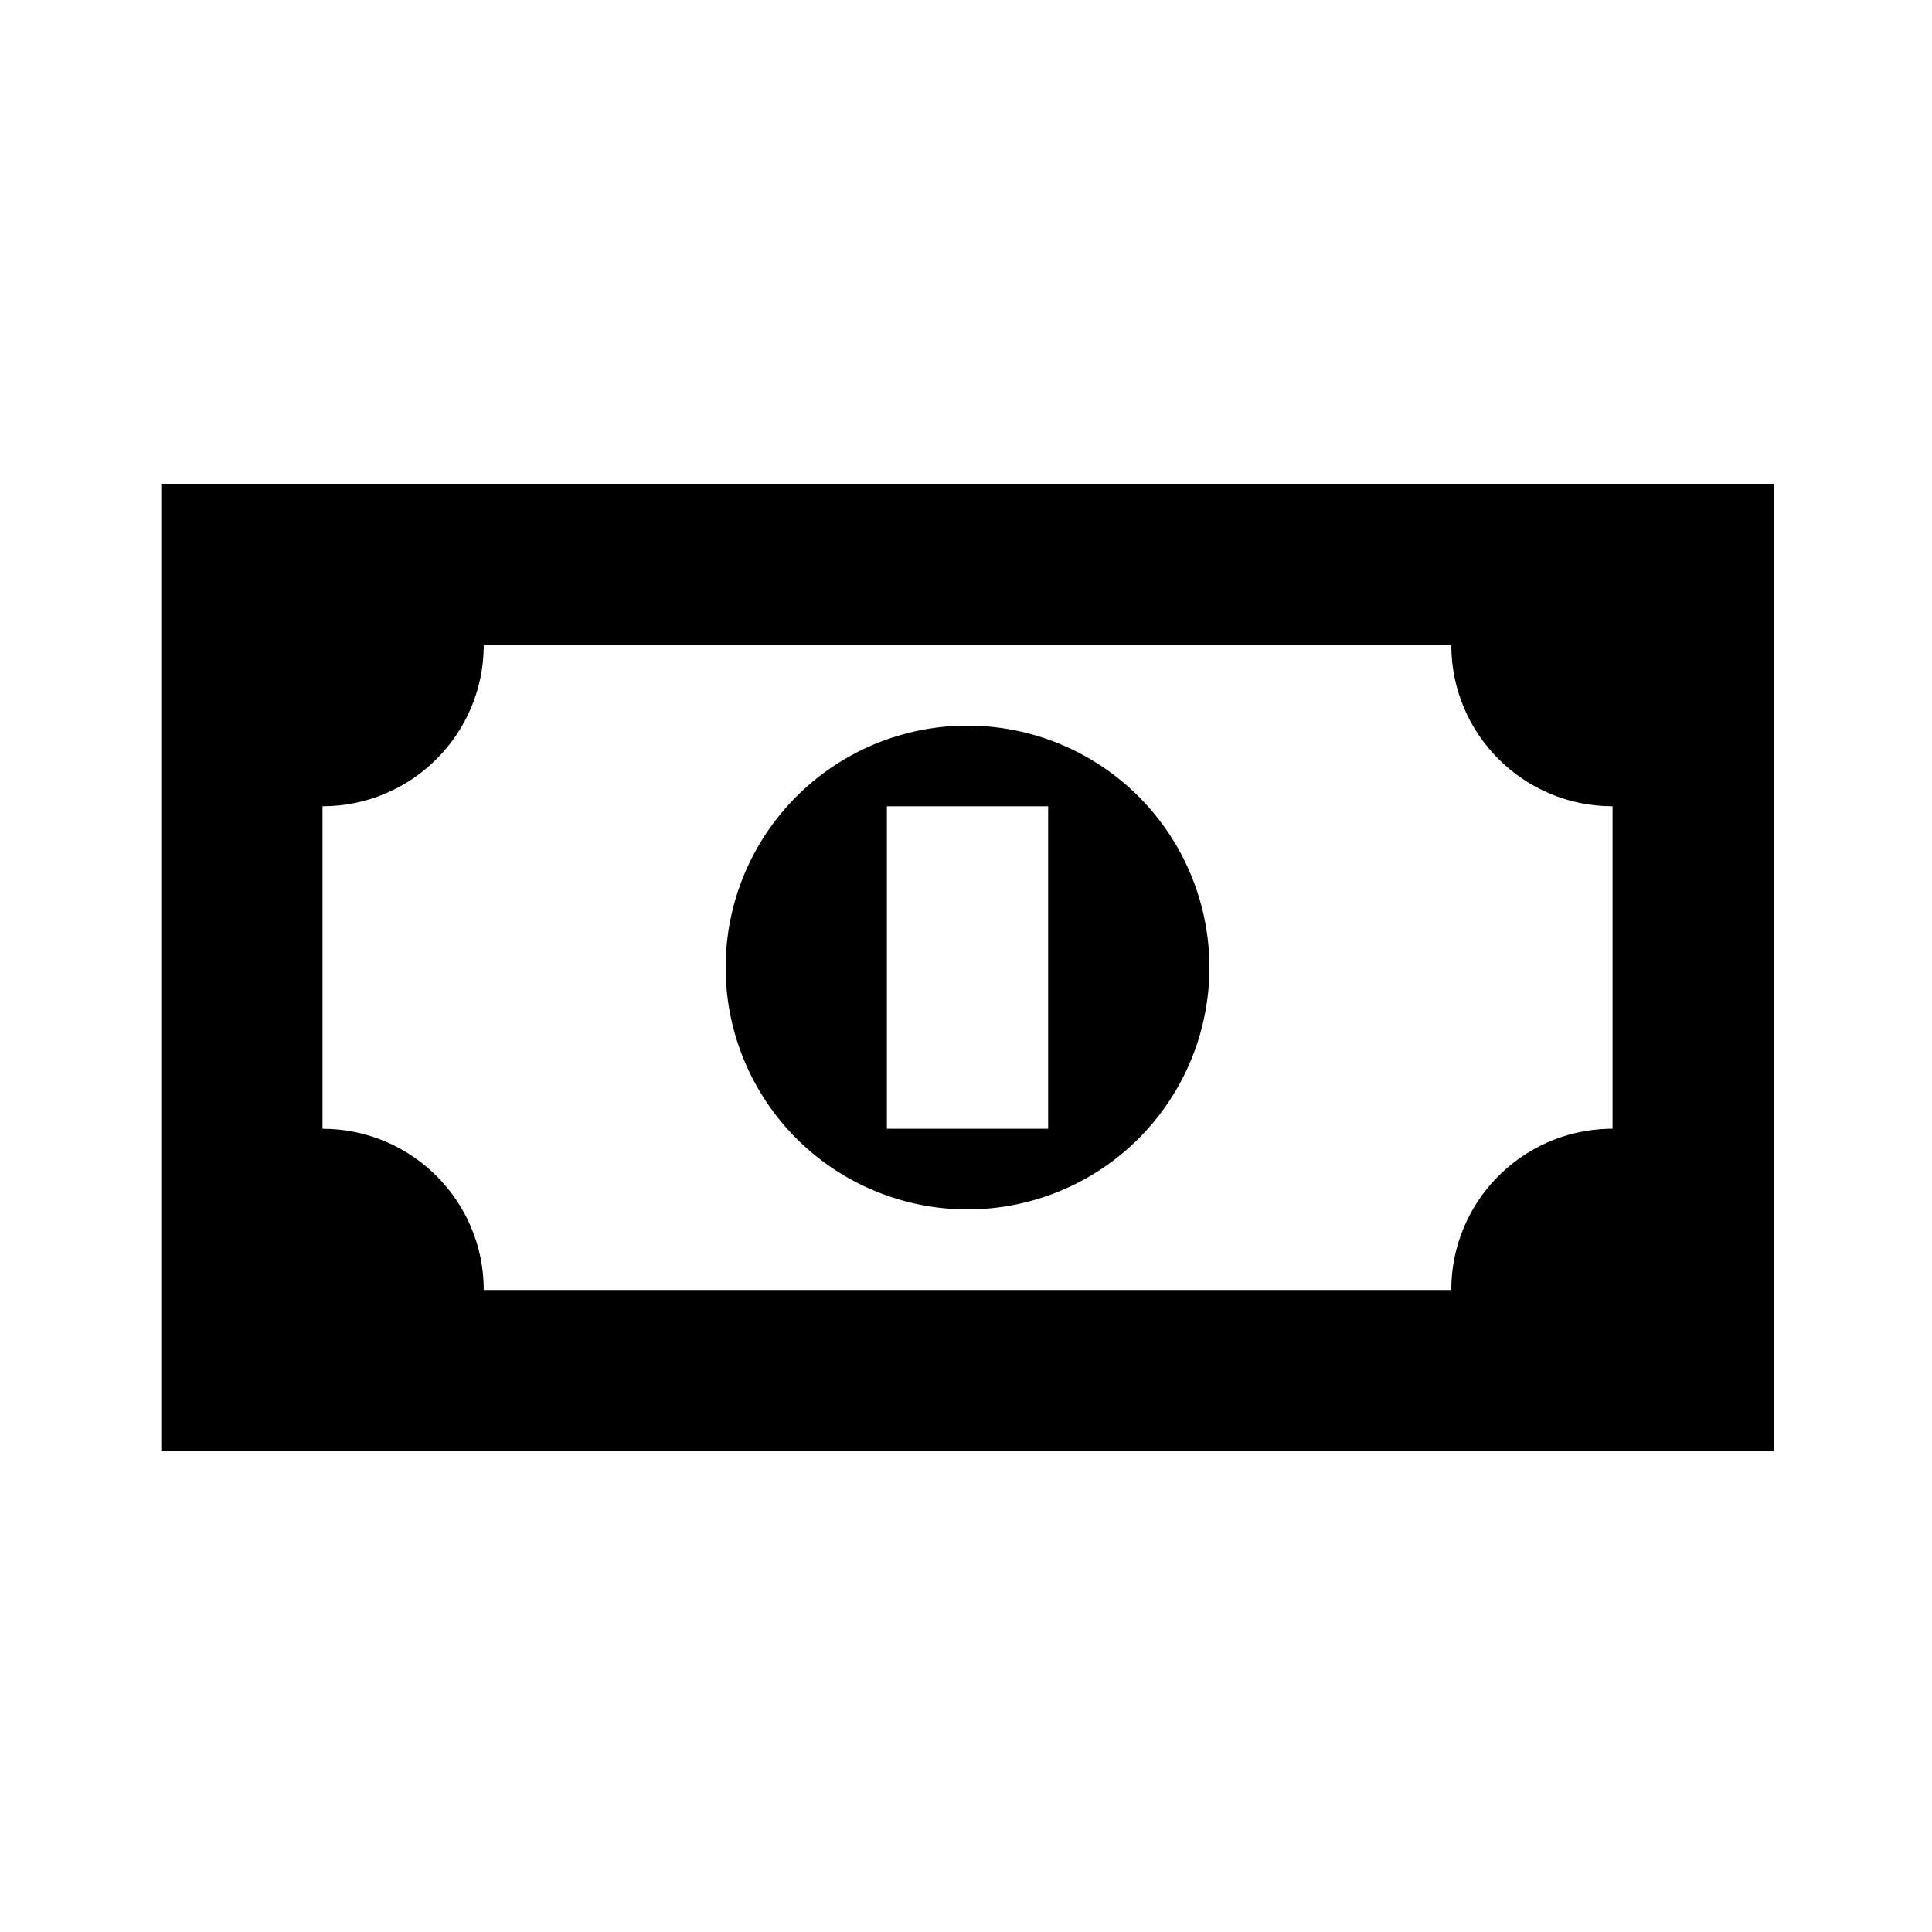 <?xml version="1.0" encoding="UTF-8"?>
<svg width="24" height="24" version="1.1" viewBox="0 0 6.35 6.35" xmlns="http://www.w3.org/2000/svg" xmlns:cc="http://creativecommons.org/ns#" xmlns:dc="http://purl.org/dc/elements/1.1/" xmlns:rdf="http://www.w3.org/1999/02/22-rdf-syntax-ns#">
 <g transform="translate(0 -290.65)">
  <path transform="matrix(.265 0 0 .265 0 290.65)" d="m2 6v12h20v-12zm4 2h12c0 1.105 0.895 2 2 2v4c-0.016-1.99e-4 -0.033-1.99e-4 -0.049 0-1.085 0.027-1.952 0.914-1.951 2h-12c1e-7 -1.105-0.895-2-2-2v-4c1.105 0 2-0.895 2-2z" style="paint-order:fill markers stroke"/>
  <path transform="matrix(.265 0 0 .265 0 290.65)" d="m11.949 9a3 3 0 0 0-2.949 3 3 3 0 0 0 3 3 3 3 0 0 0 3-3 3 3 0 0 0-3-3 3 3 0 0 0-0.051 0zm-0.949 1h2v4h-2v-4z" stroke-linecap="round" stroke-linejoin="round" stroke-width="4" style="paint-order:stroke fill markers"/>
 </g>
</svg>
